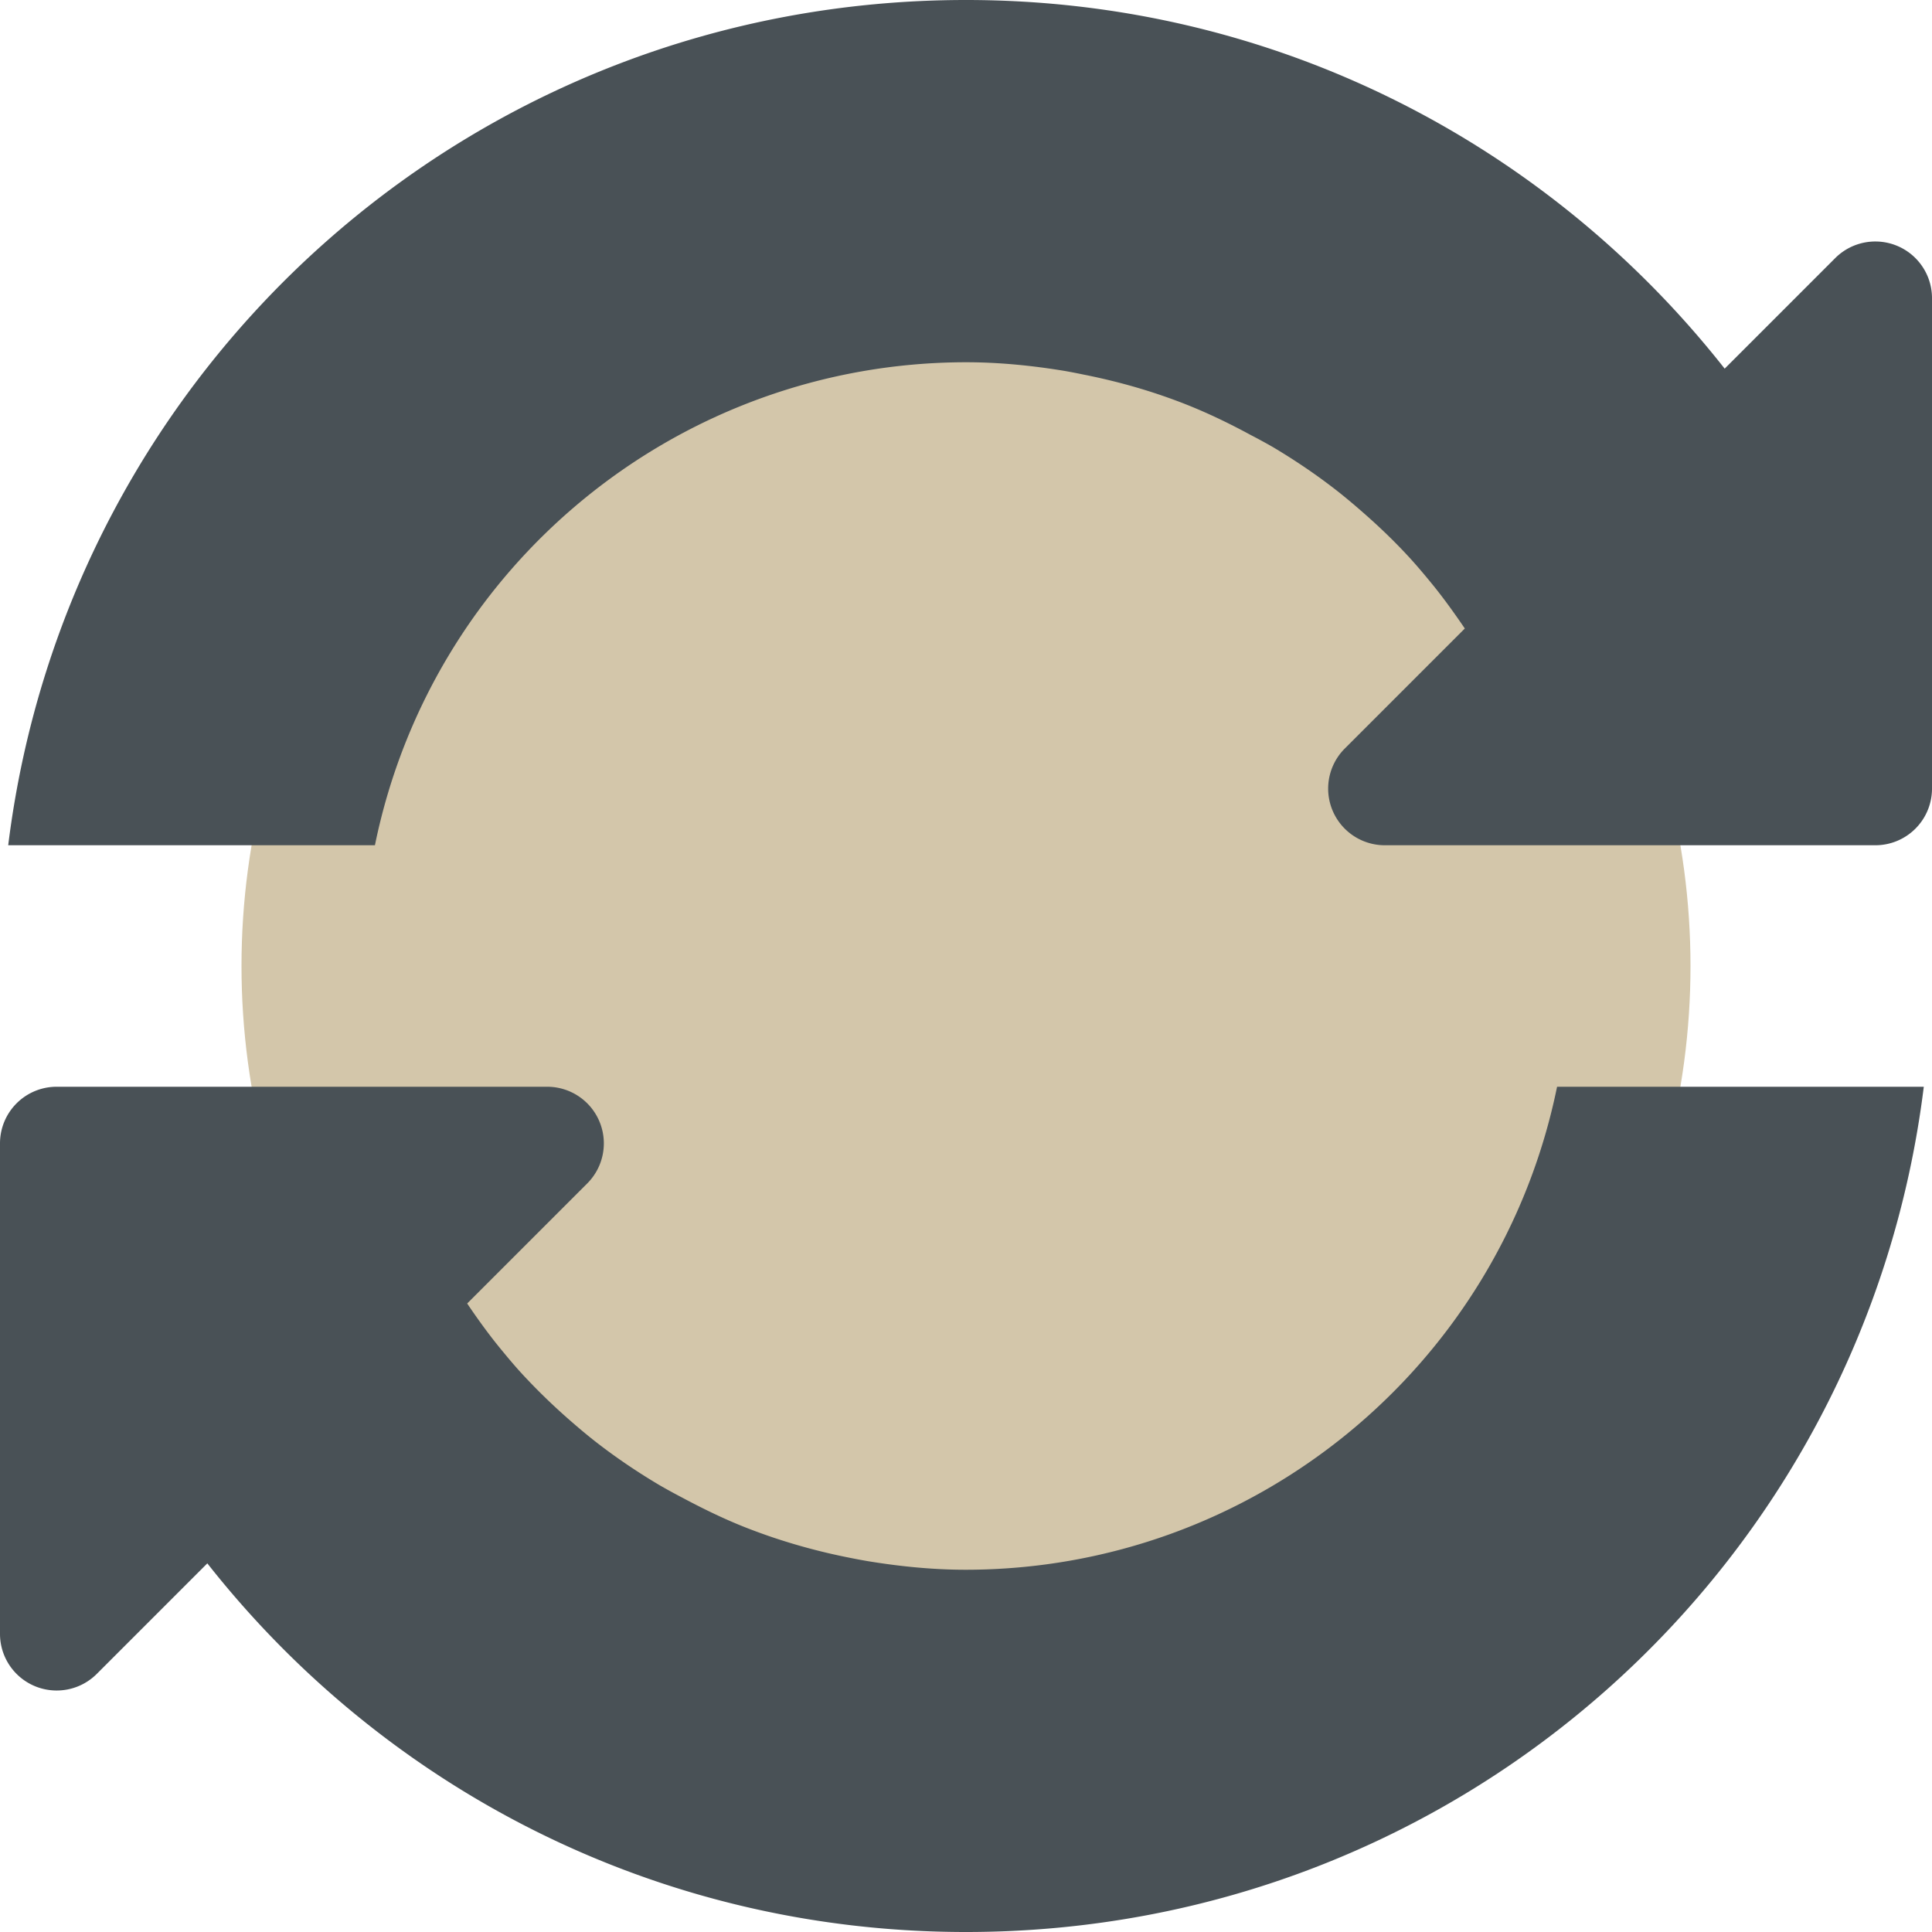 <svg xmlns="http://www.w3.org/2000/svg" width="16" height="16" version="1">
 <circle style="fill:#d3c6aa" cx="8" cy="8" r="6"/>
 <path style="fill:#495156" d="m 8,0 c 2.559,0 4.821,1.195 6.283,3.053 L 15.199,2.137 A 0.469,0.469 0 0 1 15.537,2 0.469,0.469 0 0 1 16,2.469 v 4.062 A 0.469,0.469 0 0 1 15.531,7 H 12.898 11.469 A 0.469,0.469 0 0 1 11.137,6.199 l 0.994,-0.994 C 12.037,5.067 11.94,4.932 11.834,4.805 a 5,5 0 0 0 -0.133,-0.156 C 11.561,4.493 11.41,4.349 11.252,4.213 A 5,5 0 0 0 11.09,4.078 C 10.915,3.94 10.731,3.815 10.539,3.701 A 5,5 0 0 0 10.357,3.602 C 10.169,3.5 9.975,3.407 9.773,3.33 A 5,5 0 0 0 9.609,3.271 C 9.403,3.201 9.19,3.145 8.973,3.102 A 5,5 0 0 0 8.818,3.072 C 8.551,3.028 8.278,3 8,3 5.626,3.002 3.58,4.674 3.105,7 H 0.068 C 0.558,3.044 3.907,0 8,0 Z"/>
 <path style="fill:#495156" d="M 15.932,9 C 15.442,12.956 12.093,16 8,16 5.441,16 3.179,14.805 1.717,12.947 L 0.801,13.863 A 0.469,0.469 0 0 1 0.463,14 0.469,0.469 0 0 1 0,13.531 V 9.469 A 0.469,0.469 0 0 1 0.469,9 H 3.102 4.531 a 0.469,0.469 0 0 1 0.332,0.801 l -0.994,0.994 c 0.093,0.138 0.191,0.273 0.297,0.4 a 5,5 0 0 0 0.133,0.156 c 0.141,0.155 0.291,0.3 0.449,0.436 a 5,5 0 0 0 0.162,0.135 c 0.175,0.138 0.359,0.263 0.551,0.377 a 5,5 0 0 0 0.182,0.1 c 0.189,0.101 0.382,0.195 0.584,0.271 a 5,5 0 0 0 0.164,0.059 c 0.207,0.07 0.42,0.127 0.637,0.17 a 5,5 0 0 0 0.154,0.029 C 7.449,12.972 7.722,13 8,13 c 2.374,-0.002 4.42,-1.674 4.895,-4 z"/>
</svg>
